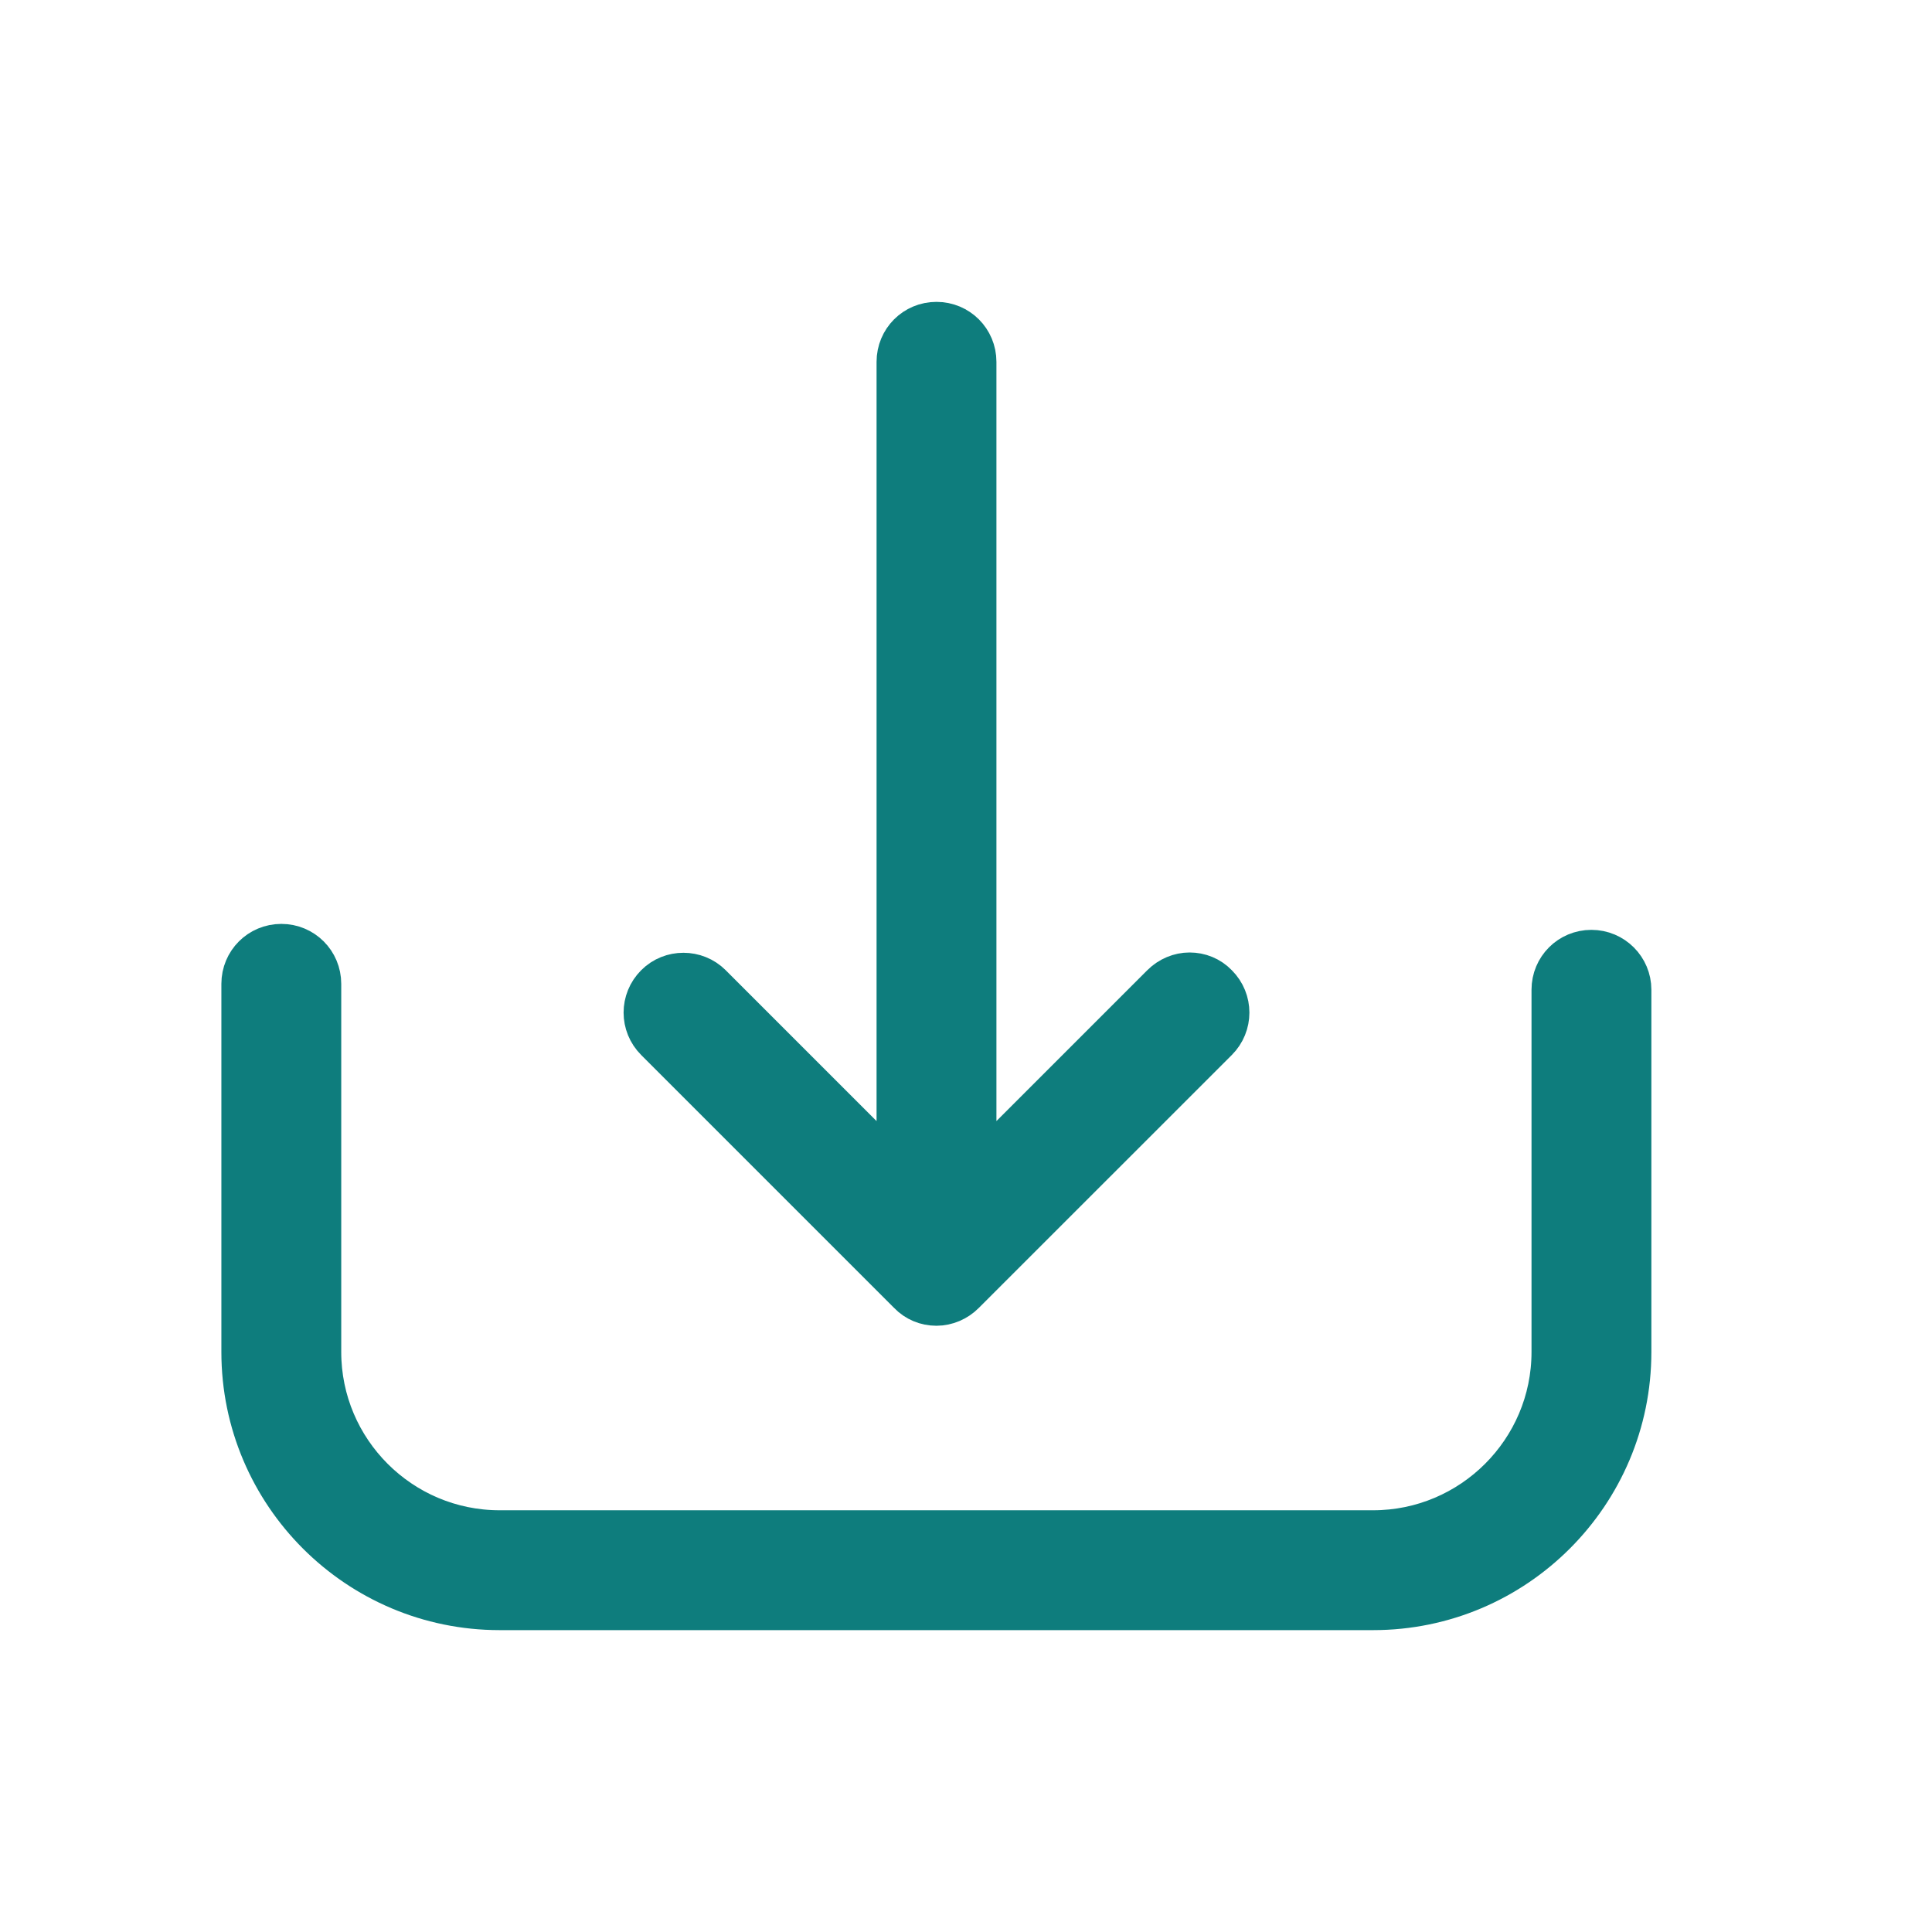 <svg width="24" height="24" viewBox="0 0 24 24" fill="none" xmlns="http://www.w3.org/2000/svg">
<path d="M19.769 11.801C19.494 11.801 19.275 12.021 19.275 12.295V16.795C19.275 18.018 18.278 19.011 17.058 19.011H6.206C4.982 19.011 3.989 18.015 3.989 16.795V12.222C3.989 11.947 3.769 11.727 3.495 11.727C3.22 11.727 3 11.947 3 12.222V16.795C3 18.564 4.44 20 6.206 20H17.058C18.828 20 20.264 18.561 20.264 16.795V12.295C20.264 12.024 20.044 11.801 19.769 11.801Z" fill="#0E7D7D" stroke="#0E7D7D" stroke-width="0.5"/>
<path d="M8.838 12.229L11.139 14.53V4.495C11.139 4.22 11.358 4 11.633 4C11.908 4 12.128 4.22 12.128 4.495V14.53L14.429 12.229C14.524 12.134 14.652 12.082 14.777 12.082C14.905 12.082 15.03 12.13 15.125 12.229C15.319 12.423 15.319 12.735 15.125 12.929L11.981 16.072C11.89 16.164 11.762 16.219 11.633 16.219C11.501 16.219 11.377 16.168 11.285 16.072L8.142 12.929C7.948 12.735 7.948 12.423 8.142 12.229C8.332 12.038 8.647 12.038 8.838 12.229Z" fill="#0E7D7D" stroke="#0E7D7D" stroke-width="0.5"/>
</svg>
